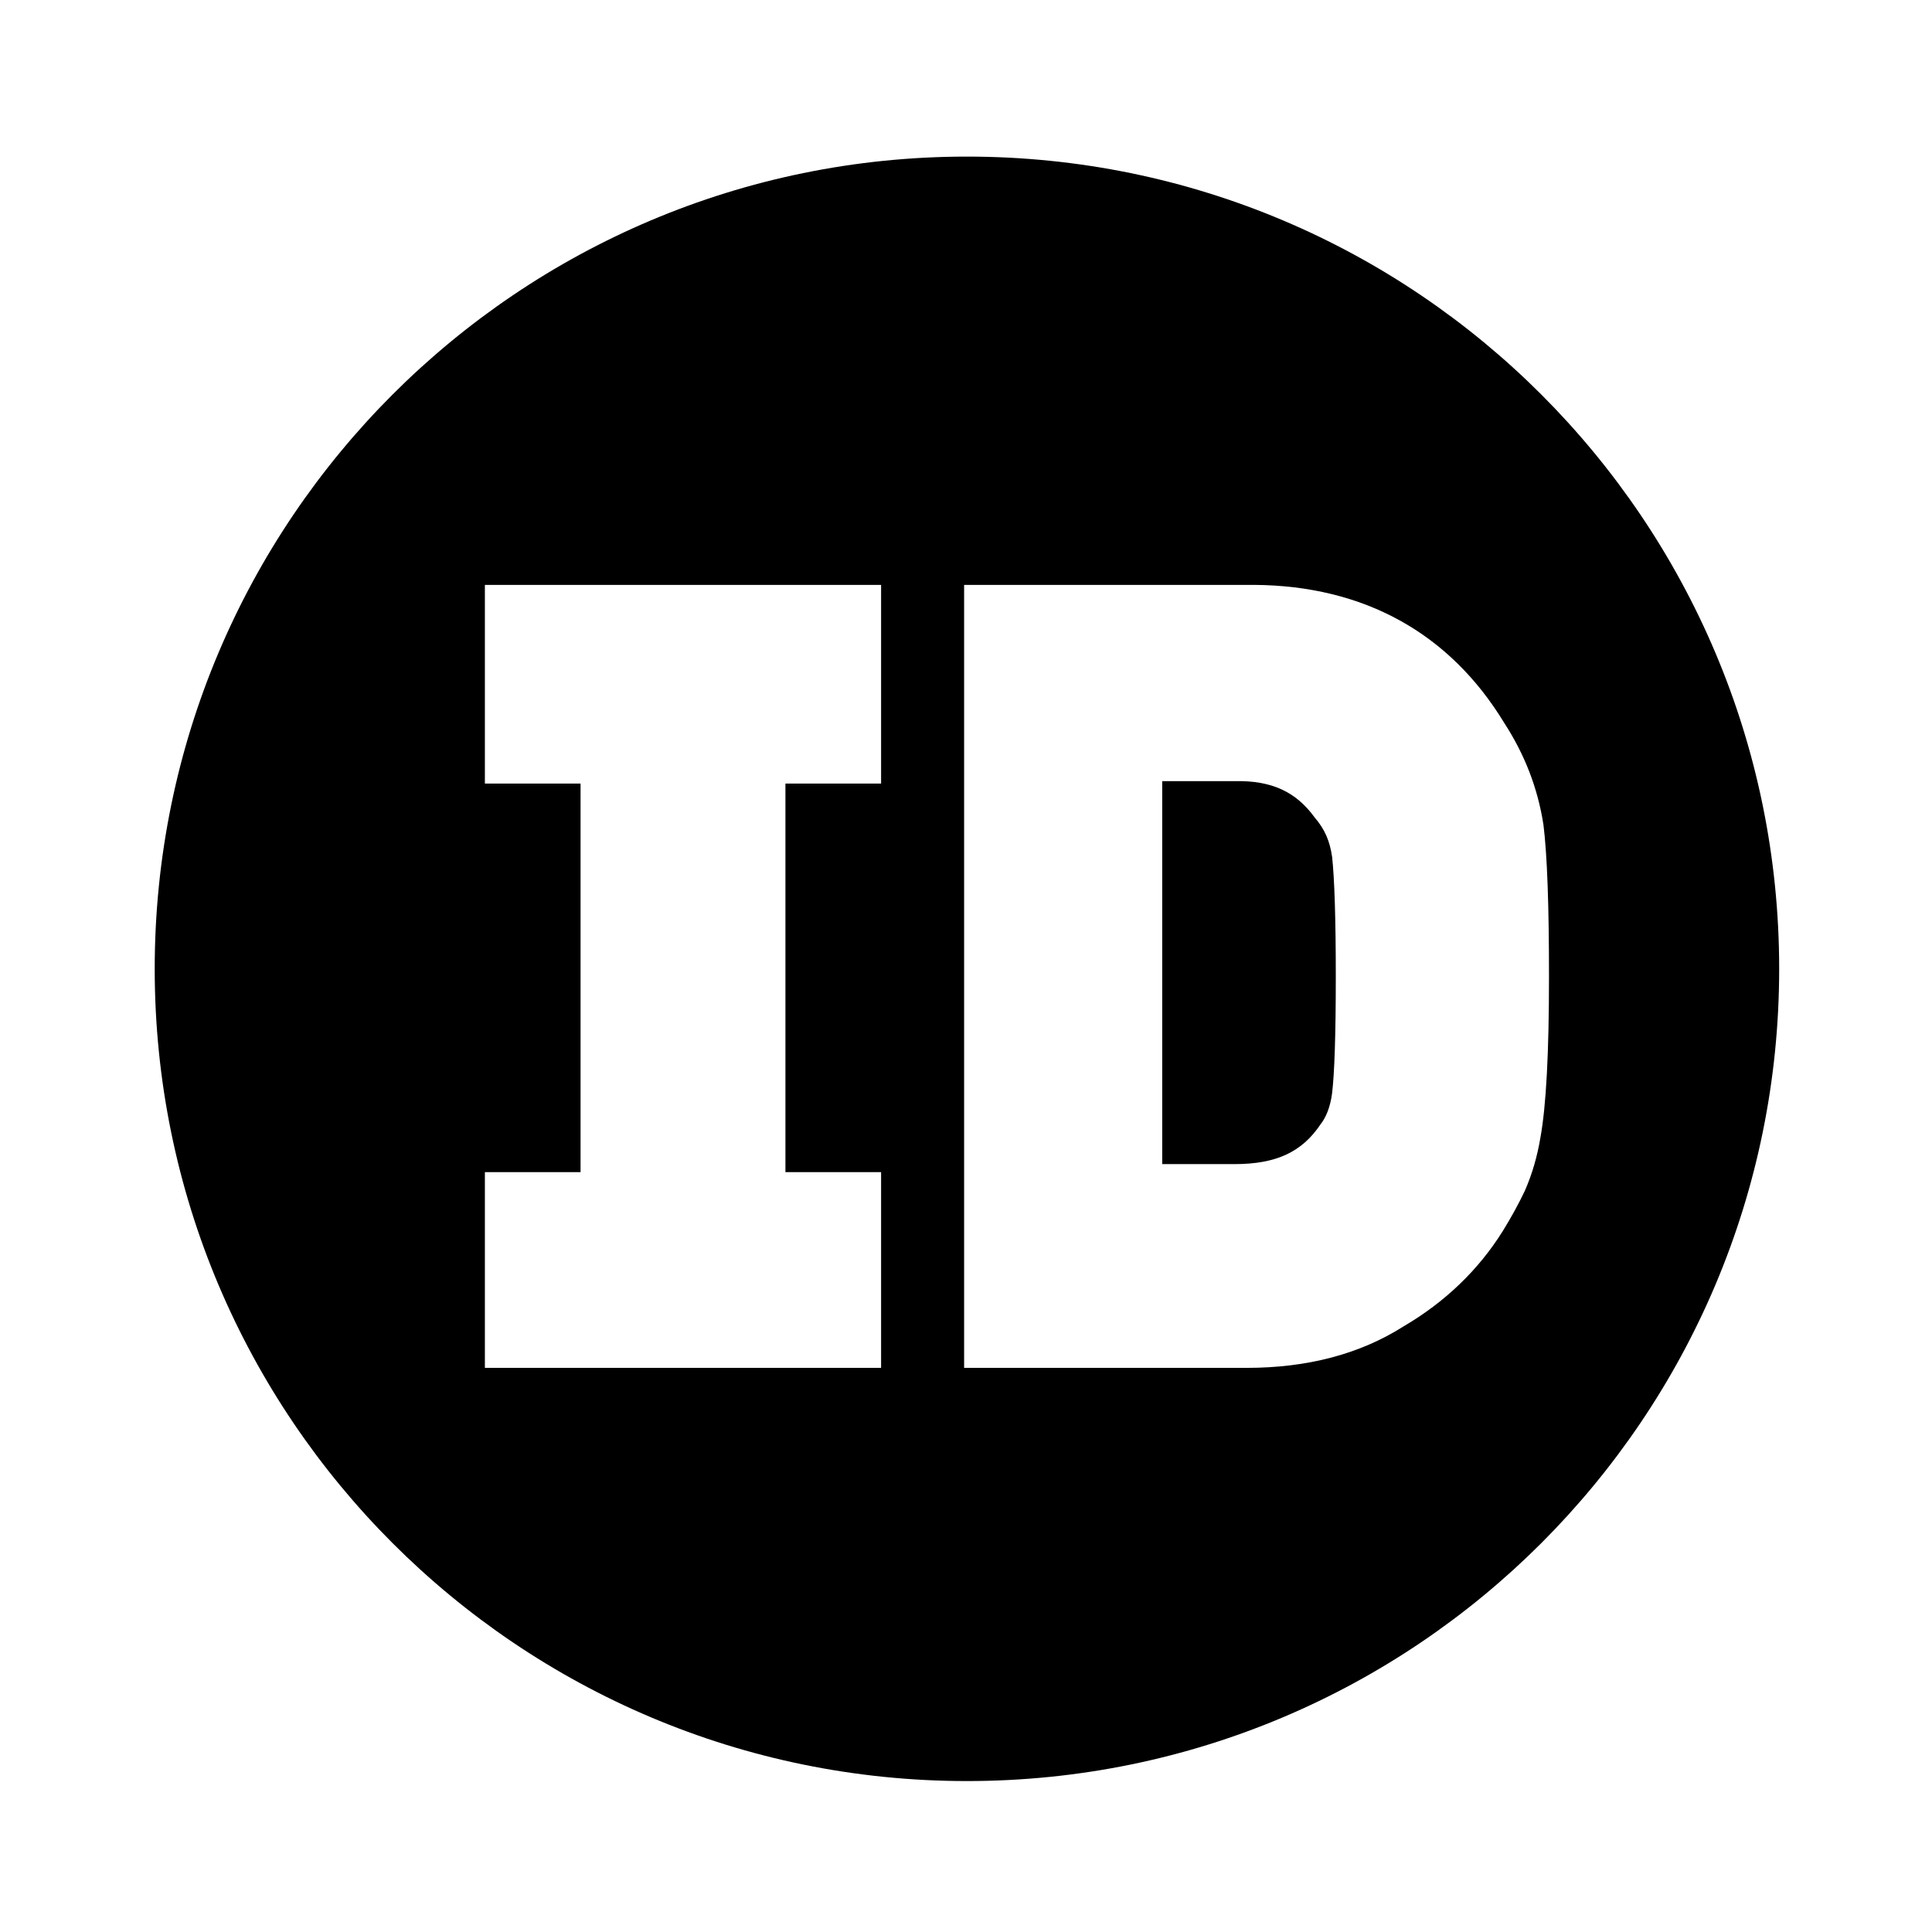 <svg width="1024" height="1024" viewBox="0 0 1024 1024">
    <path d="M512.5 944C274.741 944 82 751.259 82 513.5S274.741 83 512.5 83 943 275.741 943 513.5 750.259 944 512.5 944zM467 621.264h-50.705V415.299H467V310H257v105.3h50.705v205.964H257V725h210V621.264zM511 310v415h149.79c32.018 0 59.947-7.247 83.222-22.054 21.714-12.72 39.634-29.807 52.58-50.608 4.535-7.356 8.4-14.415 11.652-21.29 3.91-8.988 6.485-17.987 8.156-27.79 3.128-17.075 4.6-45.42 4.6-85.758 0-37.519-.94-64.056-2.928-80.295-3.03-19.54-9.959-37.298-20.745-53.958-28.982-47.725-74.411-72.854-132.633-73.246L537.99 310H511zm105 307V414.024h38.342c19.644-.46 32.61 5.669 42.464 19.258 5.379 6.277 7.997 12.38 9.254 20.96 1.225 11.315 1.94 32.893 1.94 63.244 0 30.993-.713 52.055-2.01 62.275-.98 7.028-3.084 12.354-6.066 16.137-9.83 14.683-23.49 21.102-45.582 21.102H616z" fill-rule="evenodd"/>
</svg>

